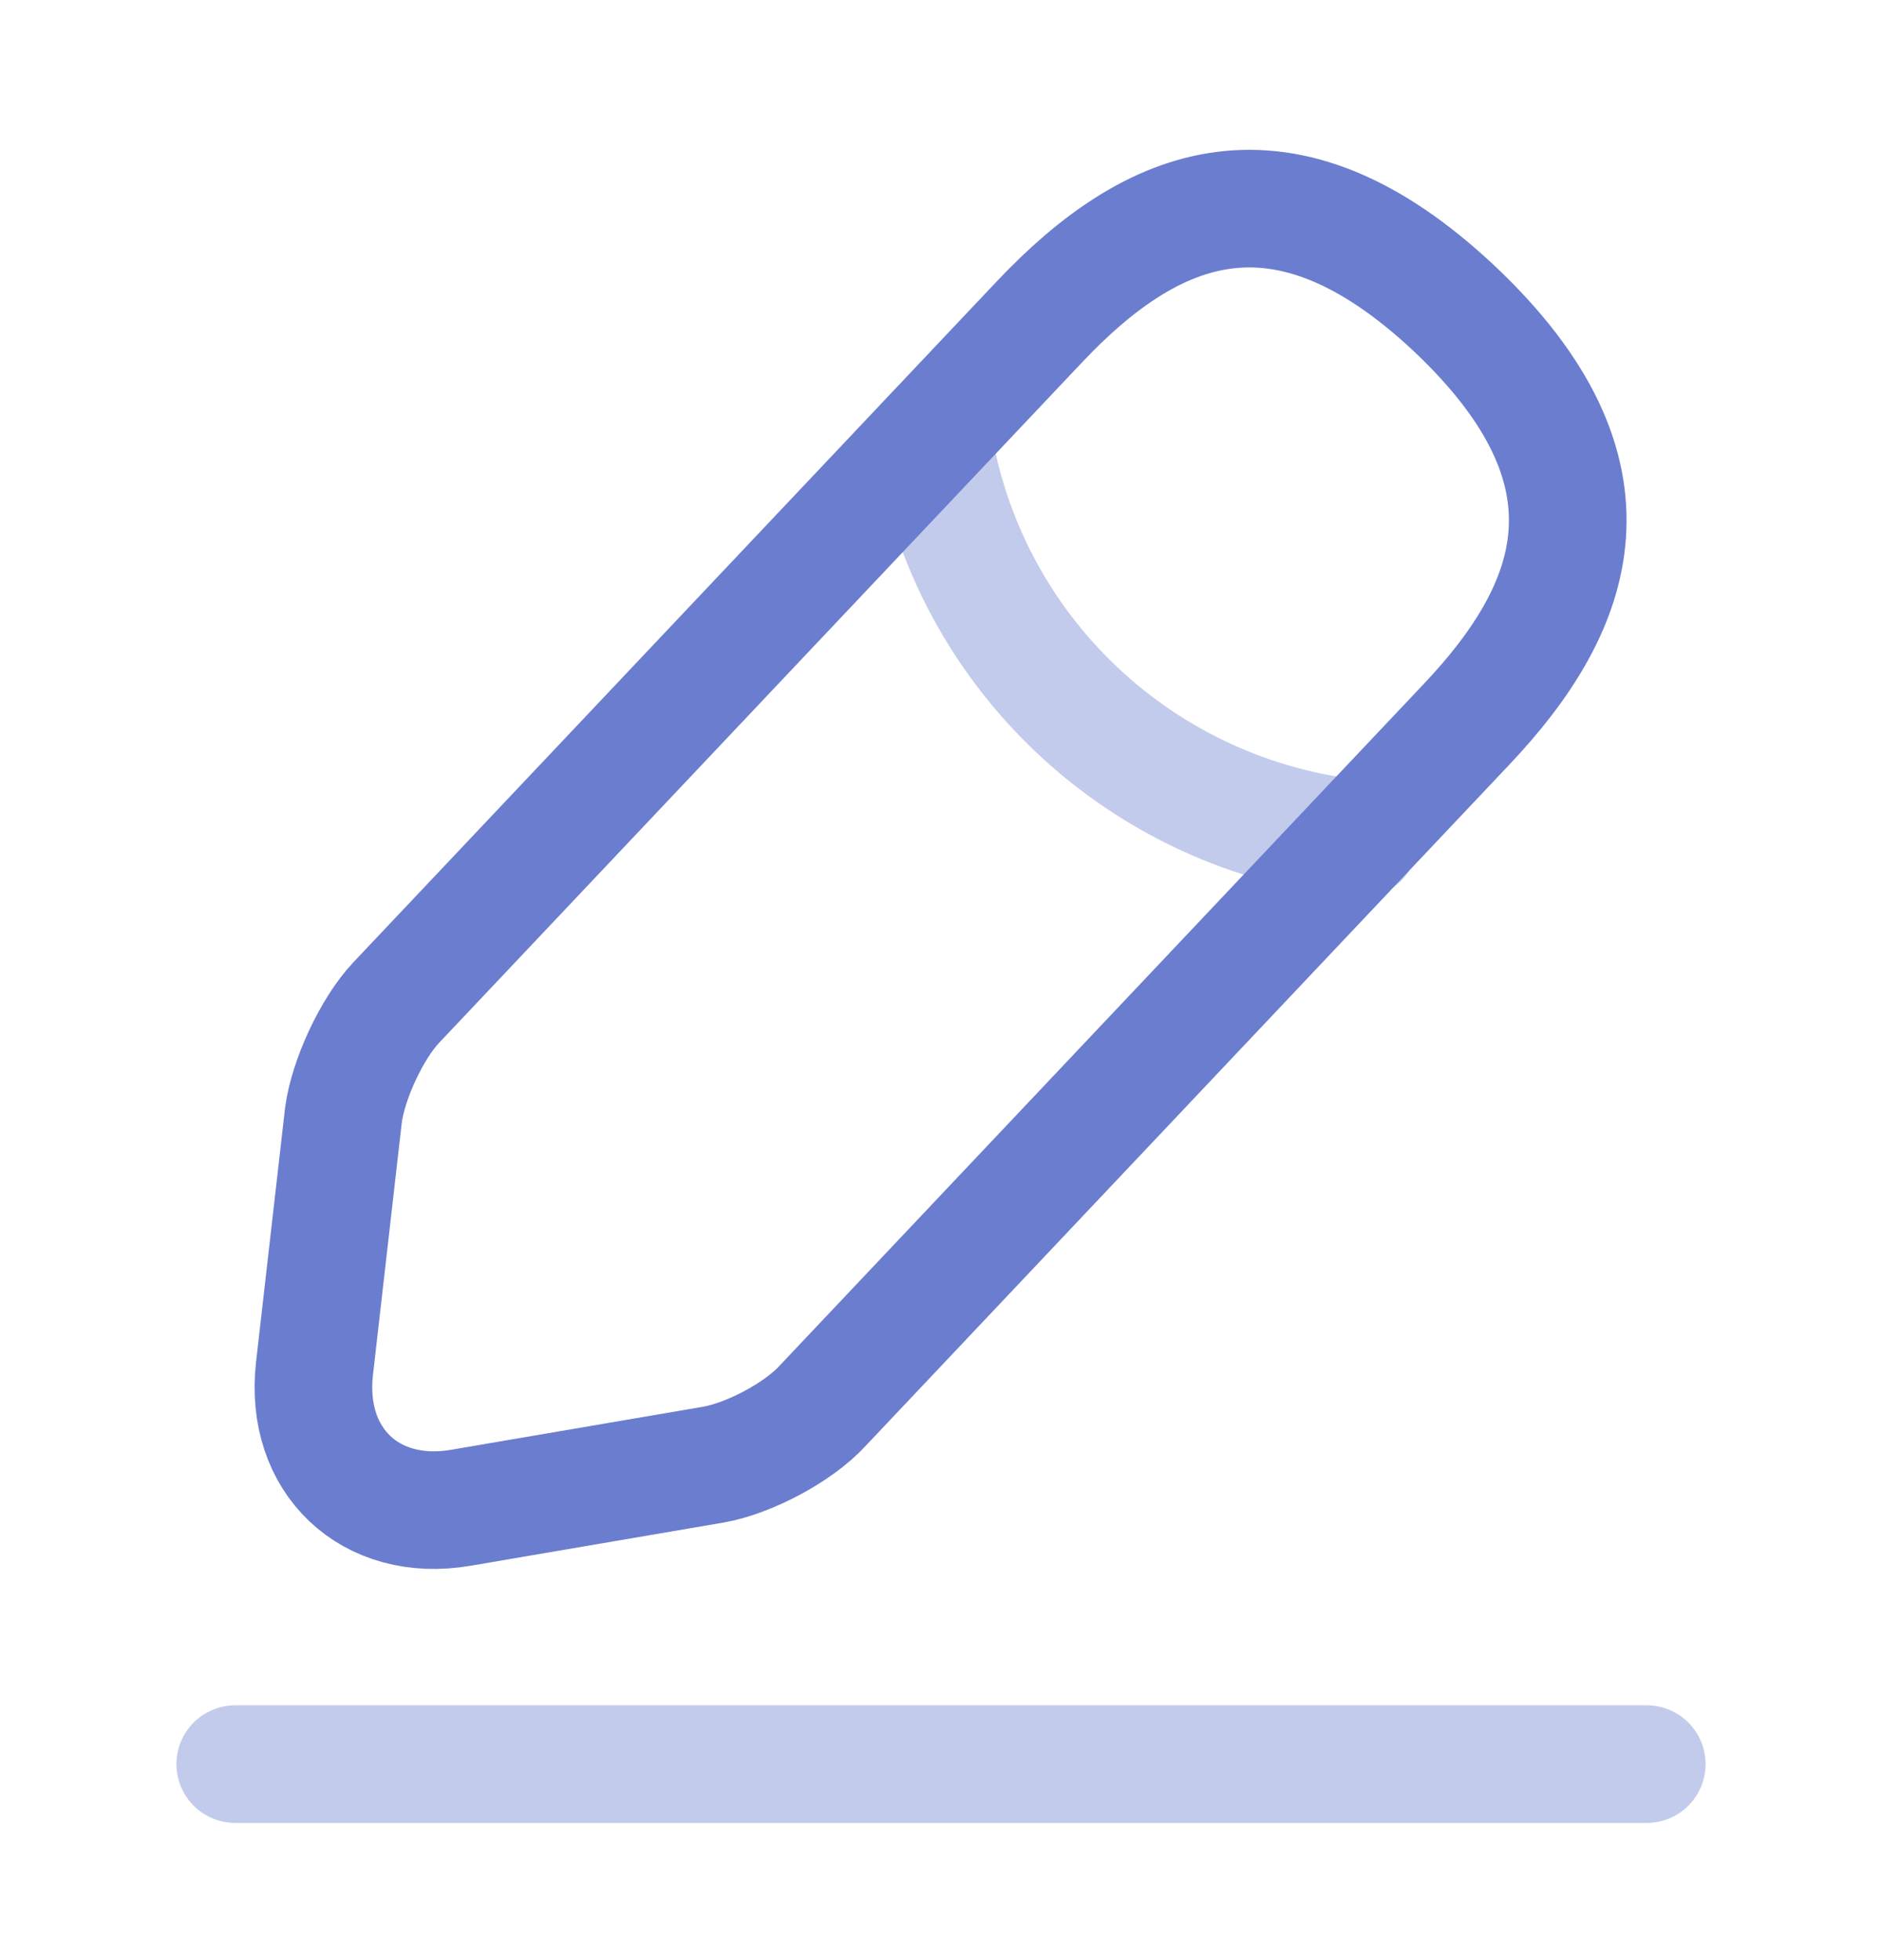 <svg width="24" height="25" viewBox="0 0 24 25" fill="none" xmlns="http://www.w3.org/2000/svg">
<path d="M13.26 4.1L5.05 12.79C4.74 13.12 4.44 13.77 4.38 14.22L4.01 17.46C3.88 18.63 4.72 19.43 5.88 19.23L9.1 18.68C9.55 18.6 10.18 18.27 10.49 17.93L18.7 9.24C20.12 7.74 20.76 6.03 18.55 3.94C16.35 1.87 14.68 2.6 13.26 4.1Z" stroke="#6B7DCF" stroke-width="1.5" stroke-miterlimit="10" stroke-linecap="round" stroke-linejoin="round"/>
<path opacity="0.4" d="M11.89 5.55C12.32 8.31 14.56 10.42 17.34 10.7" stroke="#6B7DCF" stroke-width="1.5" stroke-miterlimit="10" stroke-linecap="round" stroke-linejoin="round"/>
<path opacity="0.4" d="M3 22.5H21" stroke="#6B7DCF" stroke-width="1.5" stroke-miterlimit="10" stroke-linecap="round" stroke-linejoin="round"/>
</svg>
